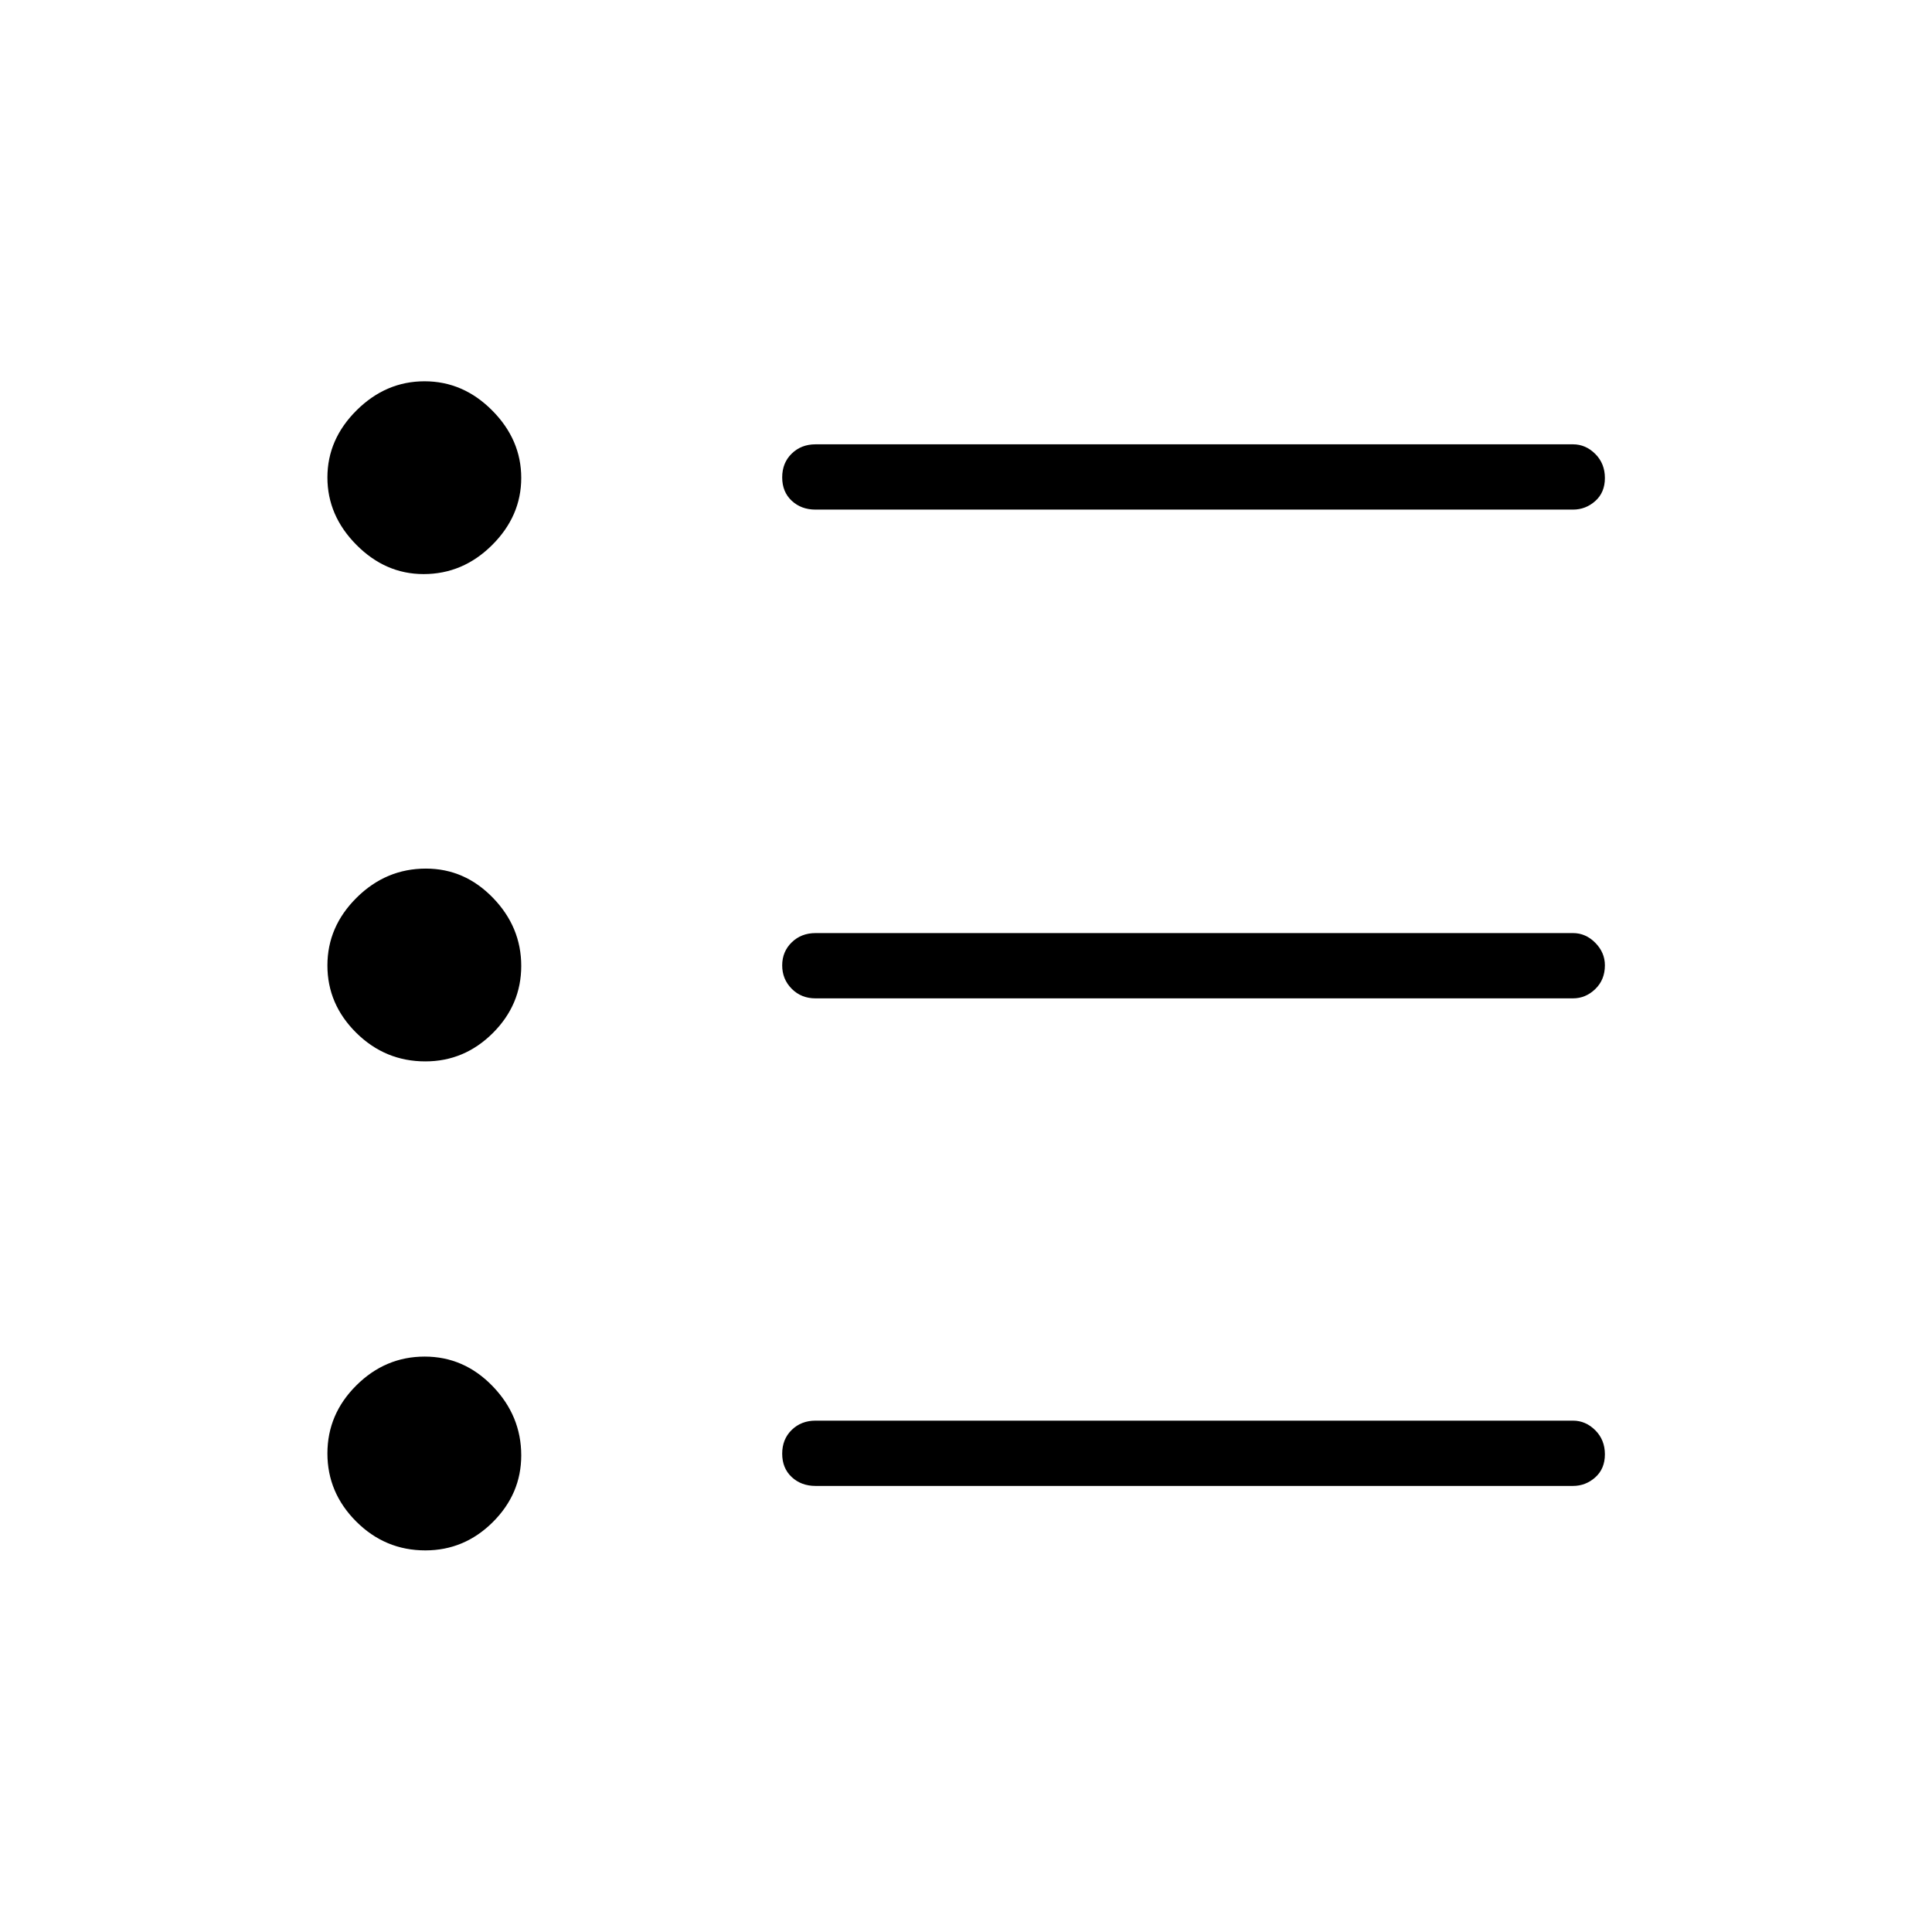 <svg xmlns="http://www.w3.org/2000/svg" height="40" viewBox="0 -960 960 960" width="40"><path d="M405.24-221.65q-7.12 0-11.85-4.41-4.72-4.41-4.72-11.61 0-7.19 4.72-11.8 4.73-4.62 11.85-4.62H781.6q6.31 0 11.08 4.77 4.78 4.77 4.78 11.96 0 7.19-4.78 11.45-4.77 4.26-11.08 4.26H405.24Zm0-242.27q-7.12 0-11.85-4.77-4.72-4.77-4.72-11.6 0-6.84 4.72-11.45 4.73-4.62 11.85-4.62H781.6q6.31 0 11.08 4.82 4.78 4.83 4.78 11.19 0 7.2-4.78 11.81-4.77 4.62-11.08 4.62H405.24Zm0-242.86q-7.12 0-11.85-4.41-4.72-4.41-4.72-11.6 0-7.2 4.72-11.81 4.73-4.62 11.85-4.62H781.6q6.31 0 11.08 4.77 4.78 4.77 4.78 11.96 0 7.2-4.78 11.45-4.77 4.26-11.08 4.26H405.24ZM211.35-189.62q-19.96 0-34.31-14.31-14.35-14.32-14.35-33.87 0-19.54 14.4-33.83 14.39-14.29 33.94-14.29 19.54 0 33.76 14.71Q259-256.5 259-236.84q0 19.1-14.12 33.16-14.13 14.06-33.53 14.06Zm0-242.98q-19.96 0-34.31-14.19-14.35-14.19-14.35-33.49 0-19.3 14.56-33.71t34.37-14.41q19.26 0 33.32 14.52Q259-499.36 259-480.06t-14.12 33.38q-14.13 14.08-33.53 14.08Zm-.87-242.14q-18.97 0-33.38-14.52-14.41-14.52-14.41-33.49 0-18.97 14.52-33.38 14.52-14.41 33.74-14.41 19.23 0 33.64 14.52T259-722.54q0 18.97-14.49 33.39-14.48 14.41-34.03 14.41Z"/></svg>